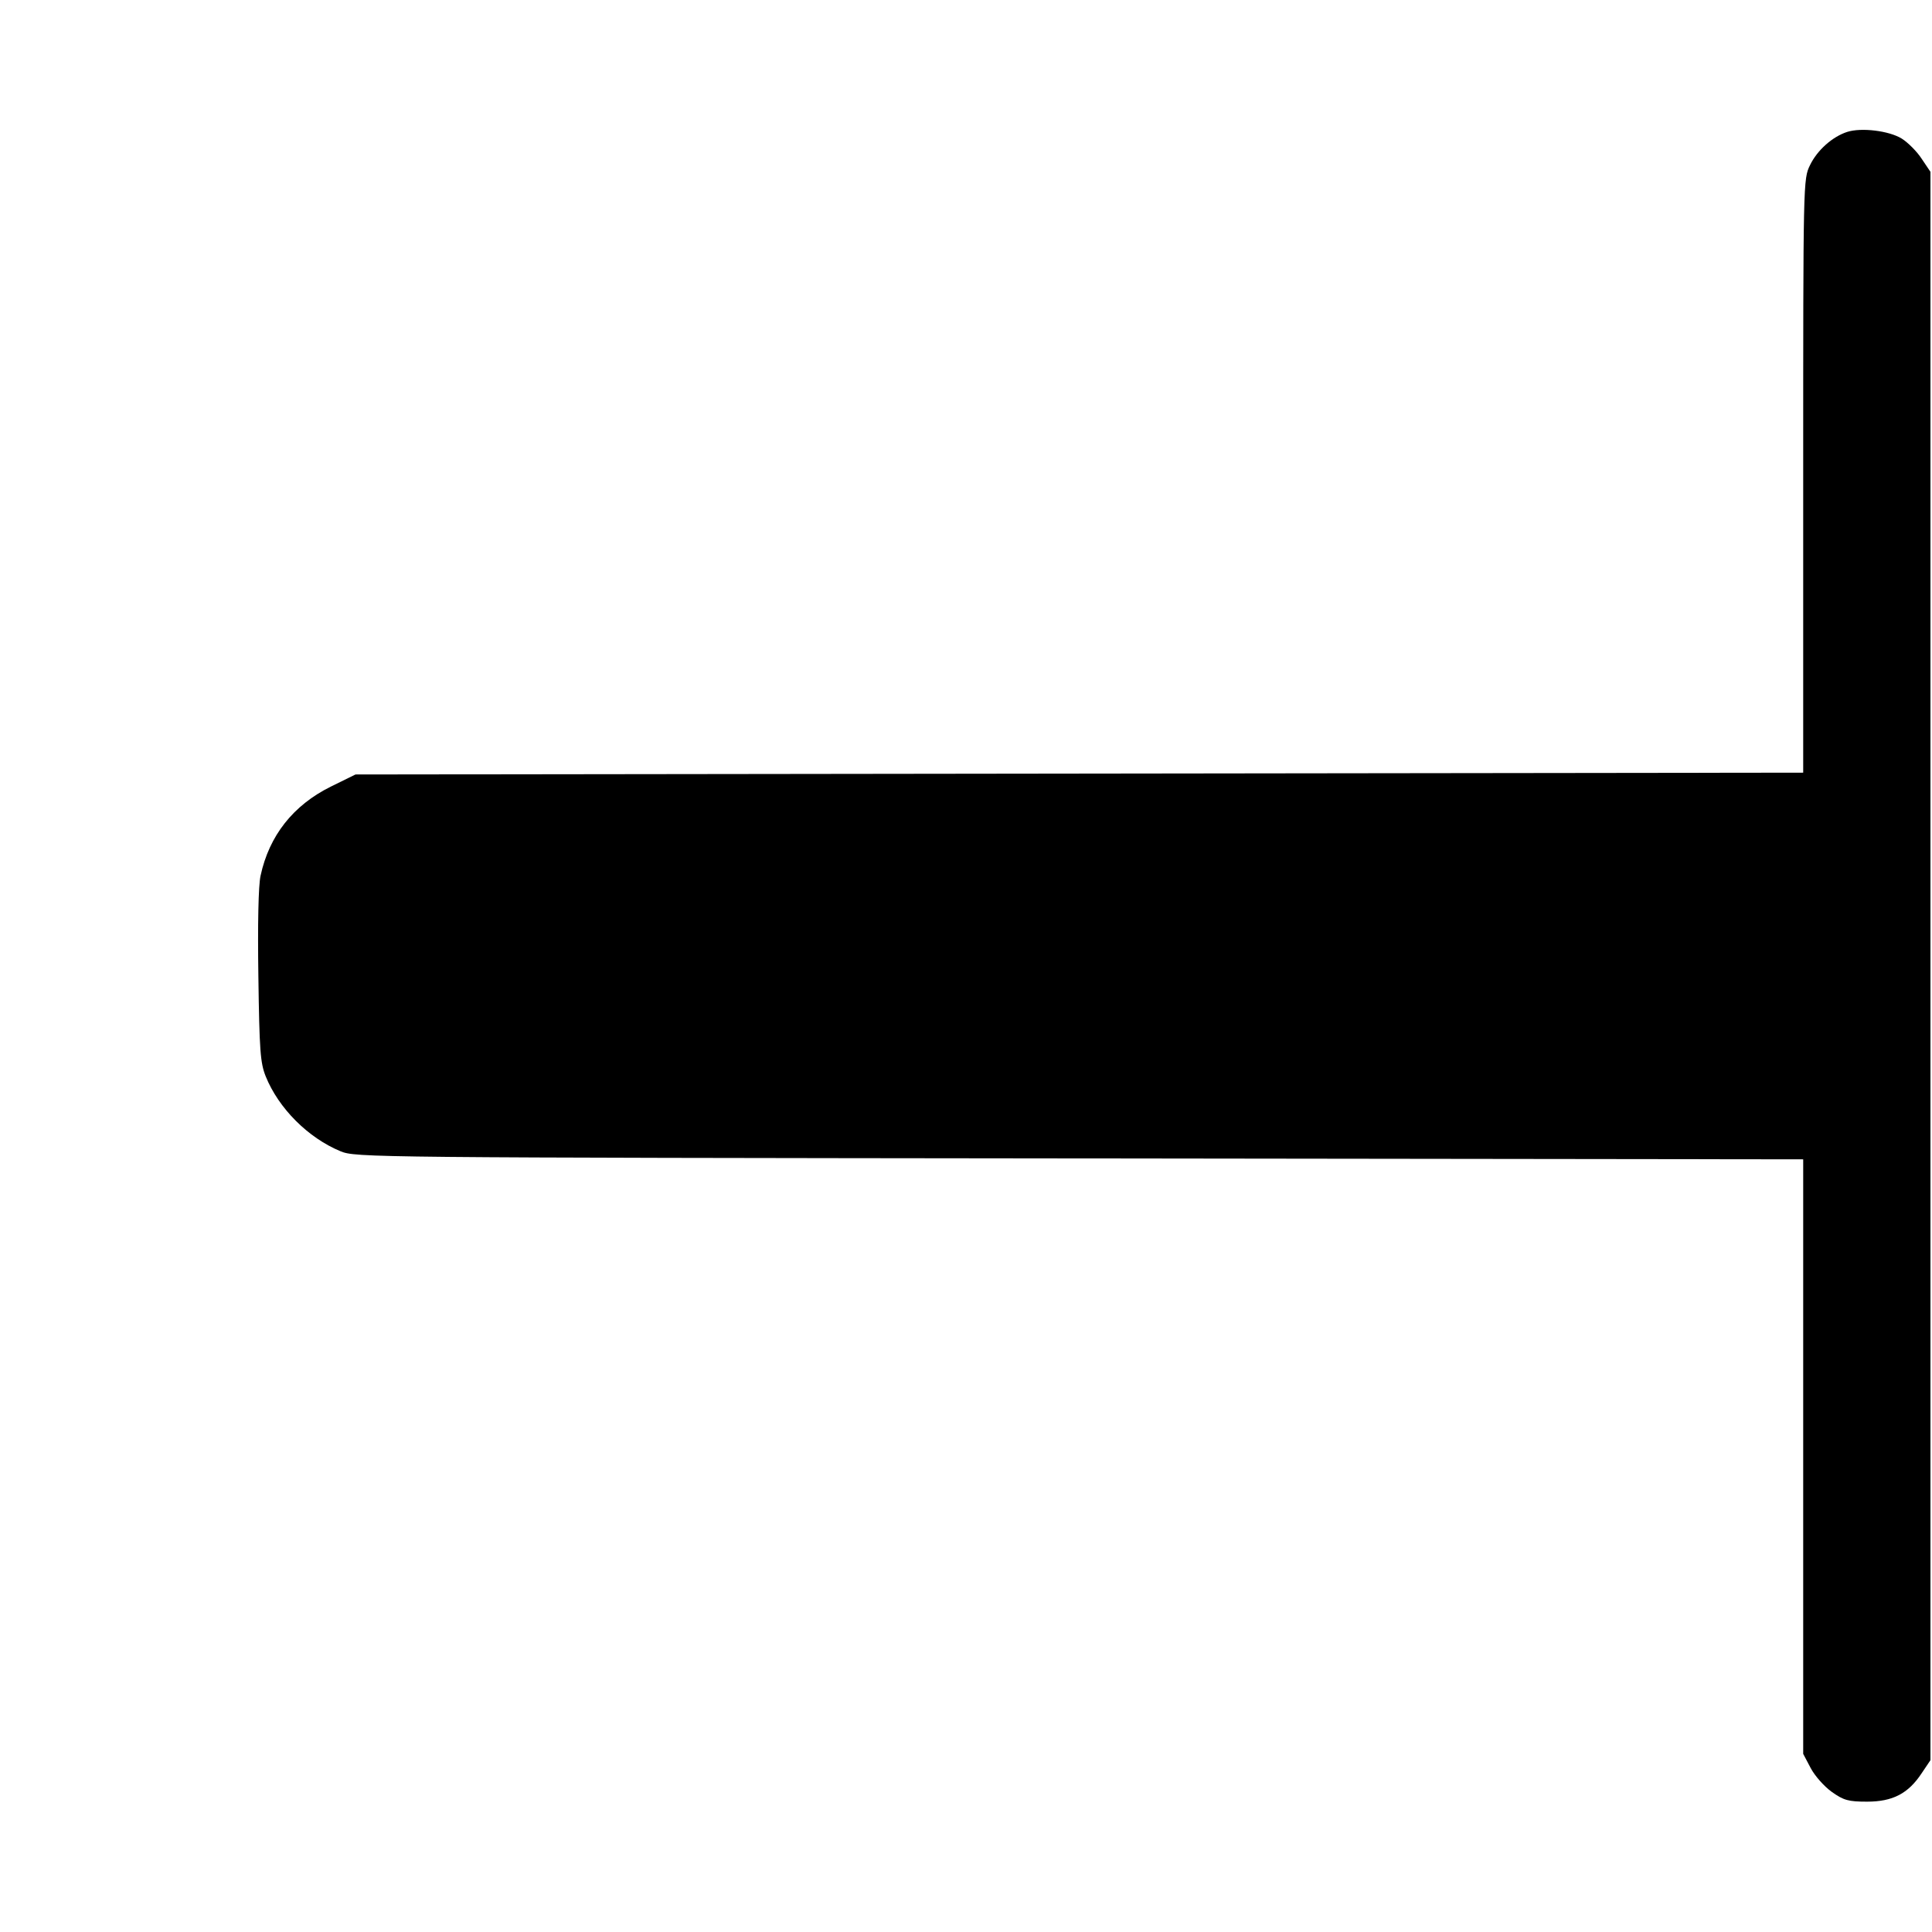 <svg width="15" height="15" fill="none" xmlns="http://www.w3.org/2000/svg"><path d="M14.342 1.024 C 14.227 1.061,14.109 1.166,14.053 1.282 C 14.000 1.390,14.000 1.404,14.000 3.695 L 14.000 5.999 8.380 6.006 L 2.760 6.013 2.569 6.107 C 2.276 6.252,2.090 6.488,2.023 6.799 C 2.006 6.876,2.000 7.175,2.006 7.580 C 2.014 8.158,2.021 8.252,2.063 8.357 C 2.163 8.605,2.392 8.834,2.643 8.938 C 2.761 8.987,2.847 8.988,8.381 8.994 L 14.000 9.001 14.000 11.309 L 14.000 13.617 14.058 13.727 C 14.090 13.788,14.164 13.871,14.223 13.913 C 14.315 13.978,14.351 13.988,14.496 13.988 C 14.695 13.988,14.816 13.925,14.920 13.767 L 14.988 13.666 14.988 7.500 L 14.988 1.334 14.920 1.233 C 14.884 1.177,14.813 1.106,14.765 1.076 C 14.666 1.015,14.452 0.989,14.342 1.024 " fill="currentColor" stroke="none" fill-rule="evenodd"></path></svg>